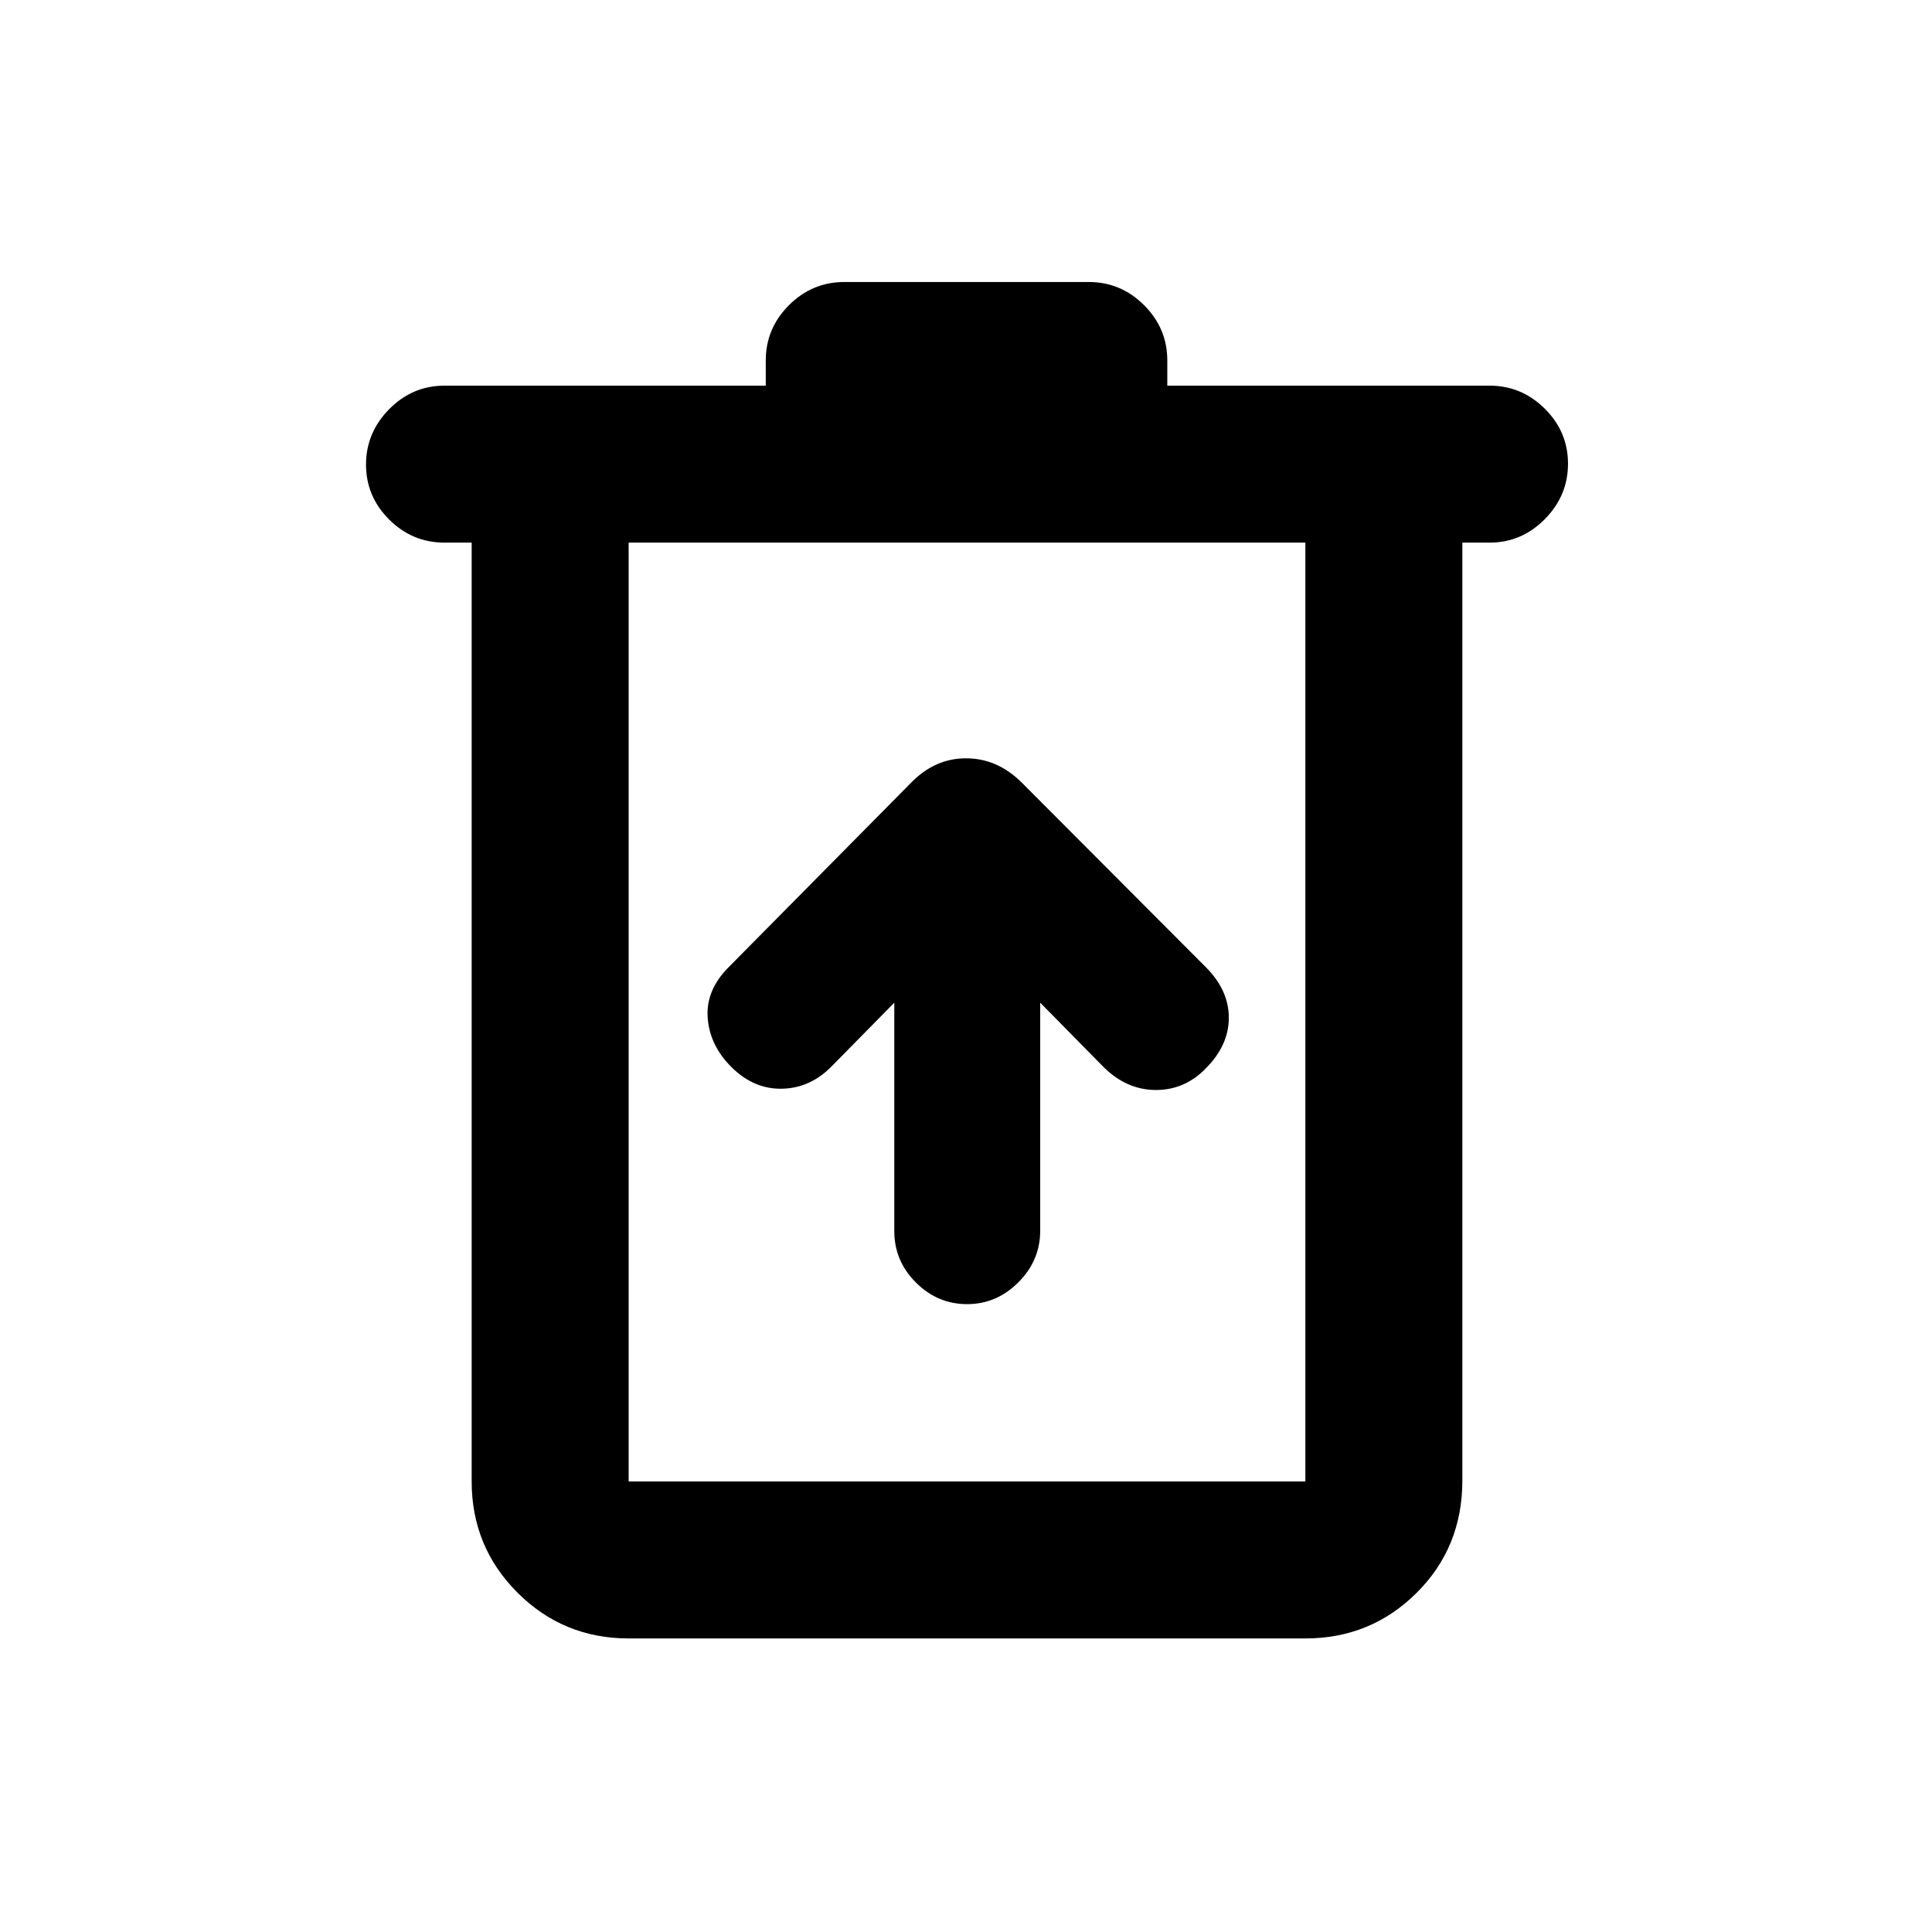 <svg xmlns="http://www.w3.org/2000/svg" height="20" viewBox="0 -960 960 960" width="20"><path d="M312.37-145.87q-32.48 0-55.24-22.76-22.76-22.76-22.76-55.24v-466.5h-13.5q-15.95 0-27.48-11.46-11.52-11.47-11.52-27.33 0-15.86 11.52-27.54 11.53-11.67 27.48-11.67H380.5v-12.5q0-15.95 11.52-27.48 11.53-11.52 27.48-11.52h121.52q15.95 0 27.48 11.52 11.52 11.53 11.52 27.48v12.5h160.11q15.95 0 27.48 11.46 11.52 11.47 11.52 27.33 0 15.86-11.52 27.54-11.53 11.67-27.48 11.67h-13.5v466.07q0 33.21-22.76 55.82t-55.24 22.61H312.37Zm336.26-544.5H312.37v466.5h336.26v-466.5Zm-336.26 0v466.5-466.5Zm132 228.59v113.53q0 14.81 10.75 25.54 10.74 10.73 25.41 10.73t25.5-10.85q10.84-10.84 10.84-25.66v-113.29l31.67 32.17q11.46 11.22 25.84 11.22 14.38 0 24.75-10.72 11.46-11.46 11.46-25.17 0-13.72-11.46-25.18l-91.46-91.7q-12.13-12.04-27.66-12.04t-27.34 12.18l-90.56 91.56q-11.46 11.46-10.47 25.17.99 13.7 11.74 24.45 11.19 11.19 25.39 10.82 14.21-.37 24.93-11.59l30.67-31.17Z"/></svg>